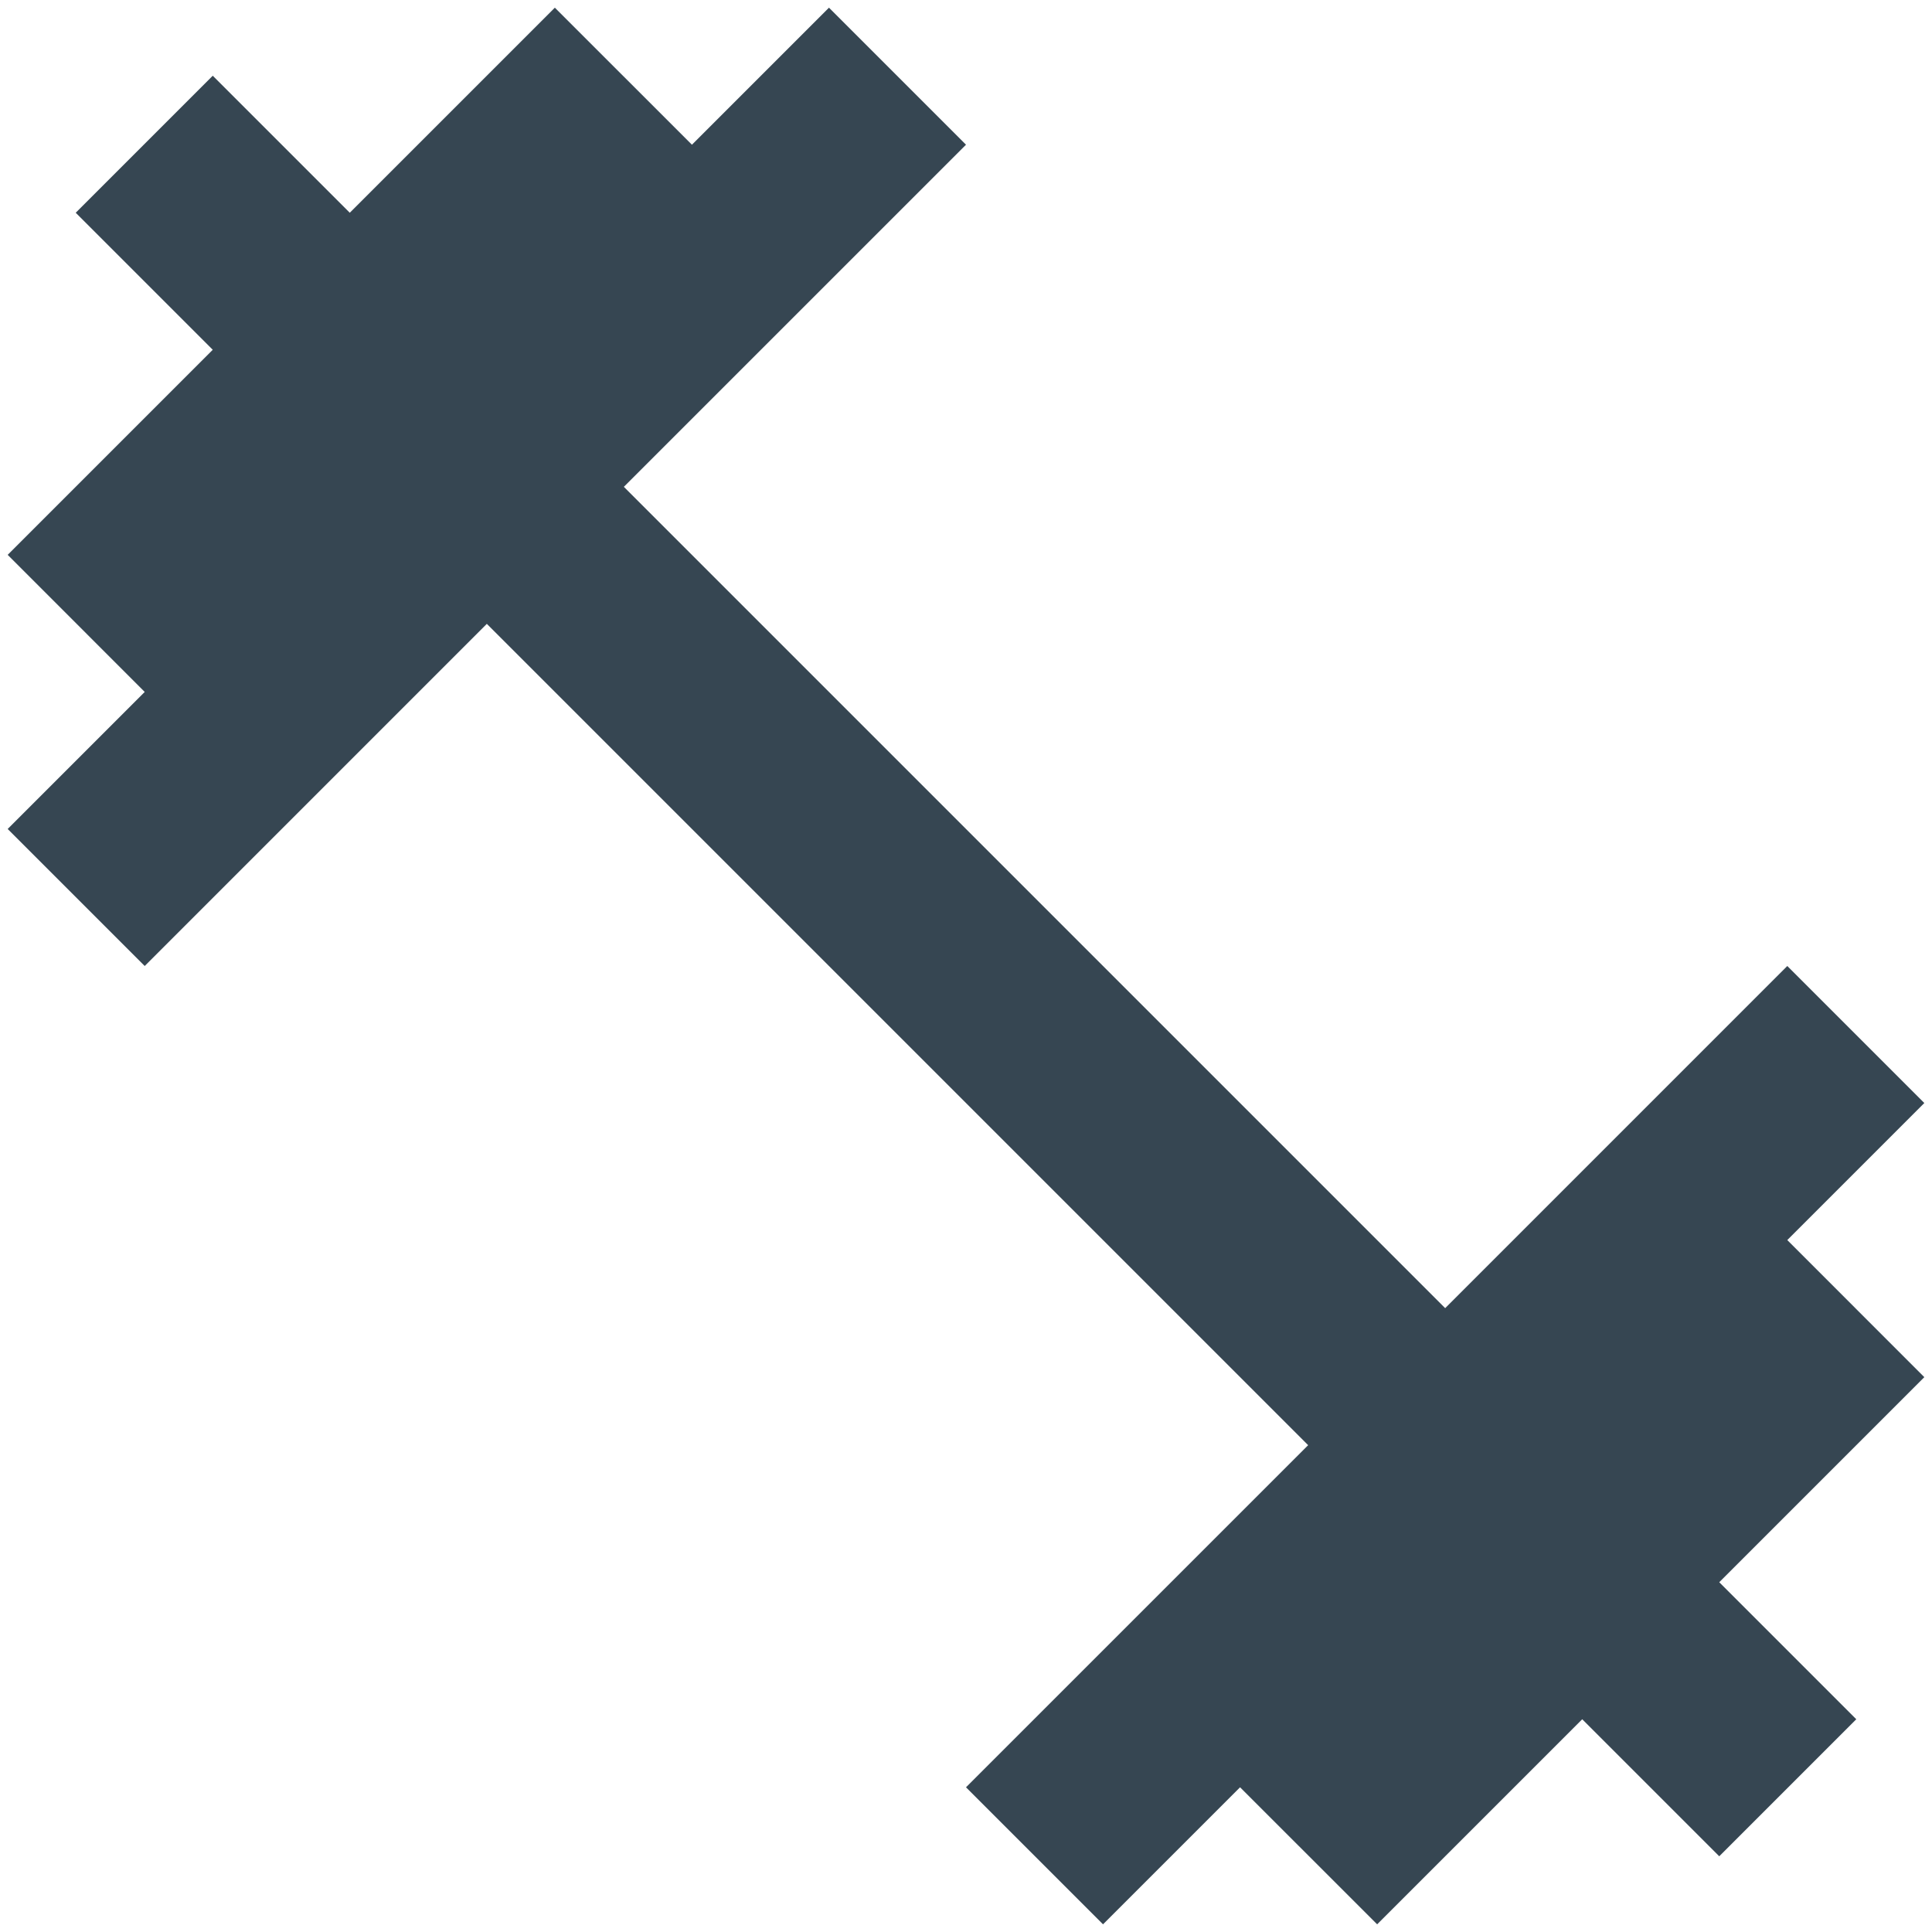 <?xml version="1.0" encoding="UTF-8" standalone="no"?>
<svg width="42px" height="42px" viewBox="0 0 42 42" version="1.1" xmlns="http://www.w3.org/2000/svg" xmlns:xlink="http://www.w3.org/1999/xlink">
    <!-- Generator: Sketch 39.1 (31720) - http://www.bohemiancoding.com/sketch -->
    <title>fitness</title>
    <desc>Created with Sketch.</desc>
    <defs></defs>
    <g id="Design-2" stroke="none" stroke-width="1" fill="none" fill-rule="evenodd">
        <g id="fitness" transform="translate(-4, -4)">
            <g id="Group">
                <polygon id="Shape" points="0 0 50 0 50 50 0 50"></polygon>
                <polygon id="Shape" fill="#364652" points="42.854 30.958 45.833 27.979 42.854 25 35.417 32.438 17.562 14.583 25 7.146 22.021 4.167 19.042 7.146 16.062 4.167 11.604 8.625 8.625 5.646 5.646 8.625 8.625 11.604 4.167 16.062 7.146 19.042 4.167 22.021 7.146 25 14.583 17.562 32.438 35.417 25 42.854 27.979 45.833 30.958 42.854 33.938 45.833 38.396 41.375 41.375 44.354 44.354 41.375 41.375 38.396 45.833 33.938"></polygon>
            </g>
        </g>
    </g>
</svg>
